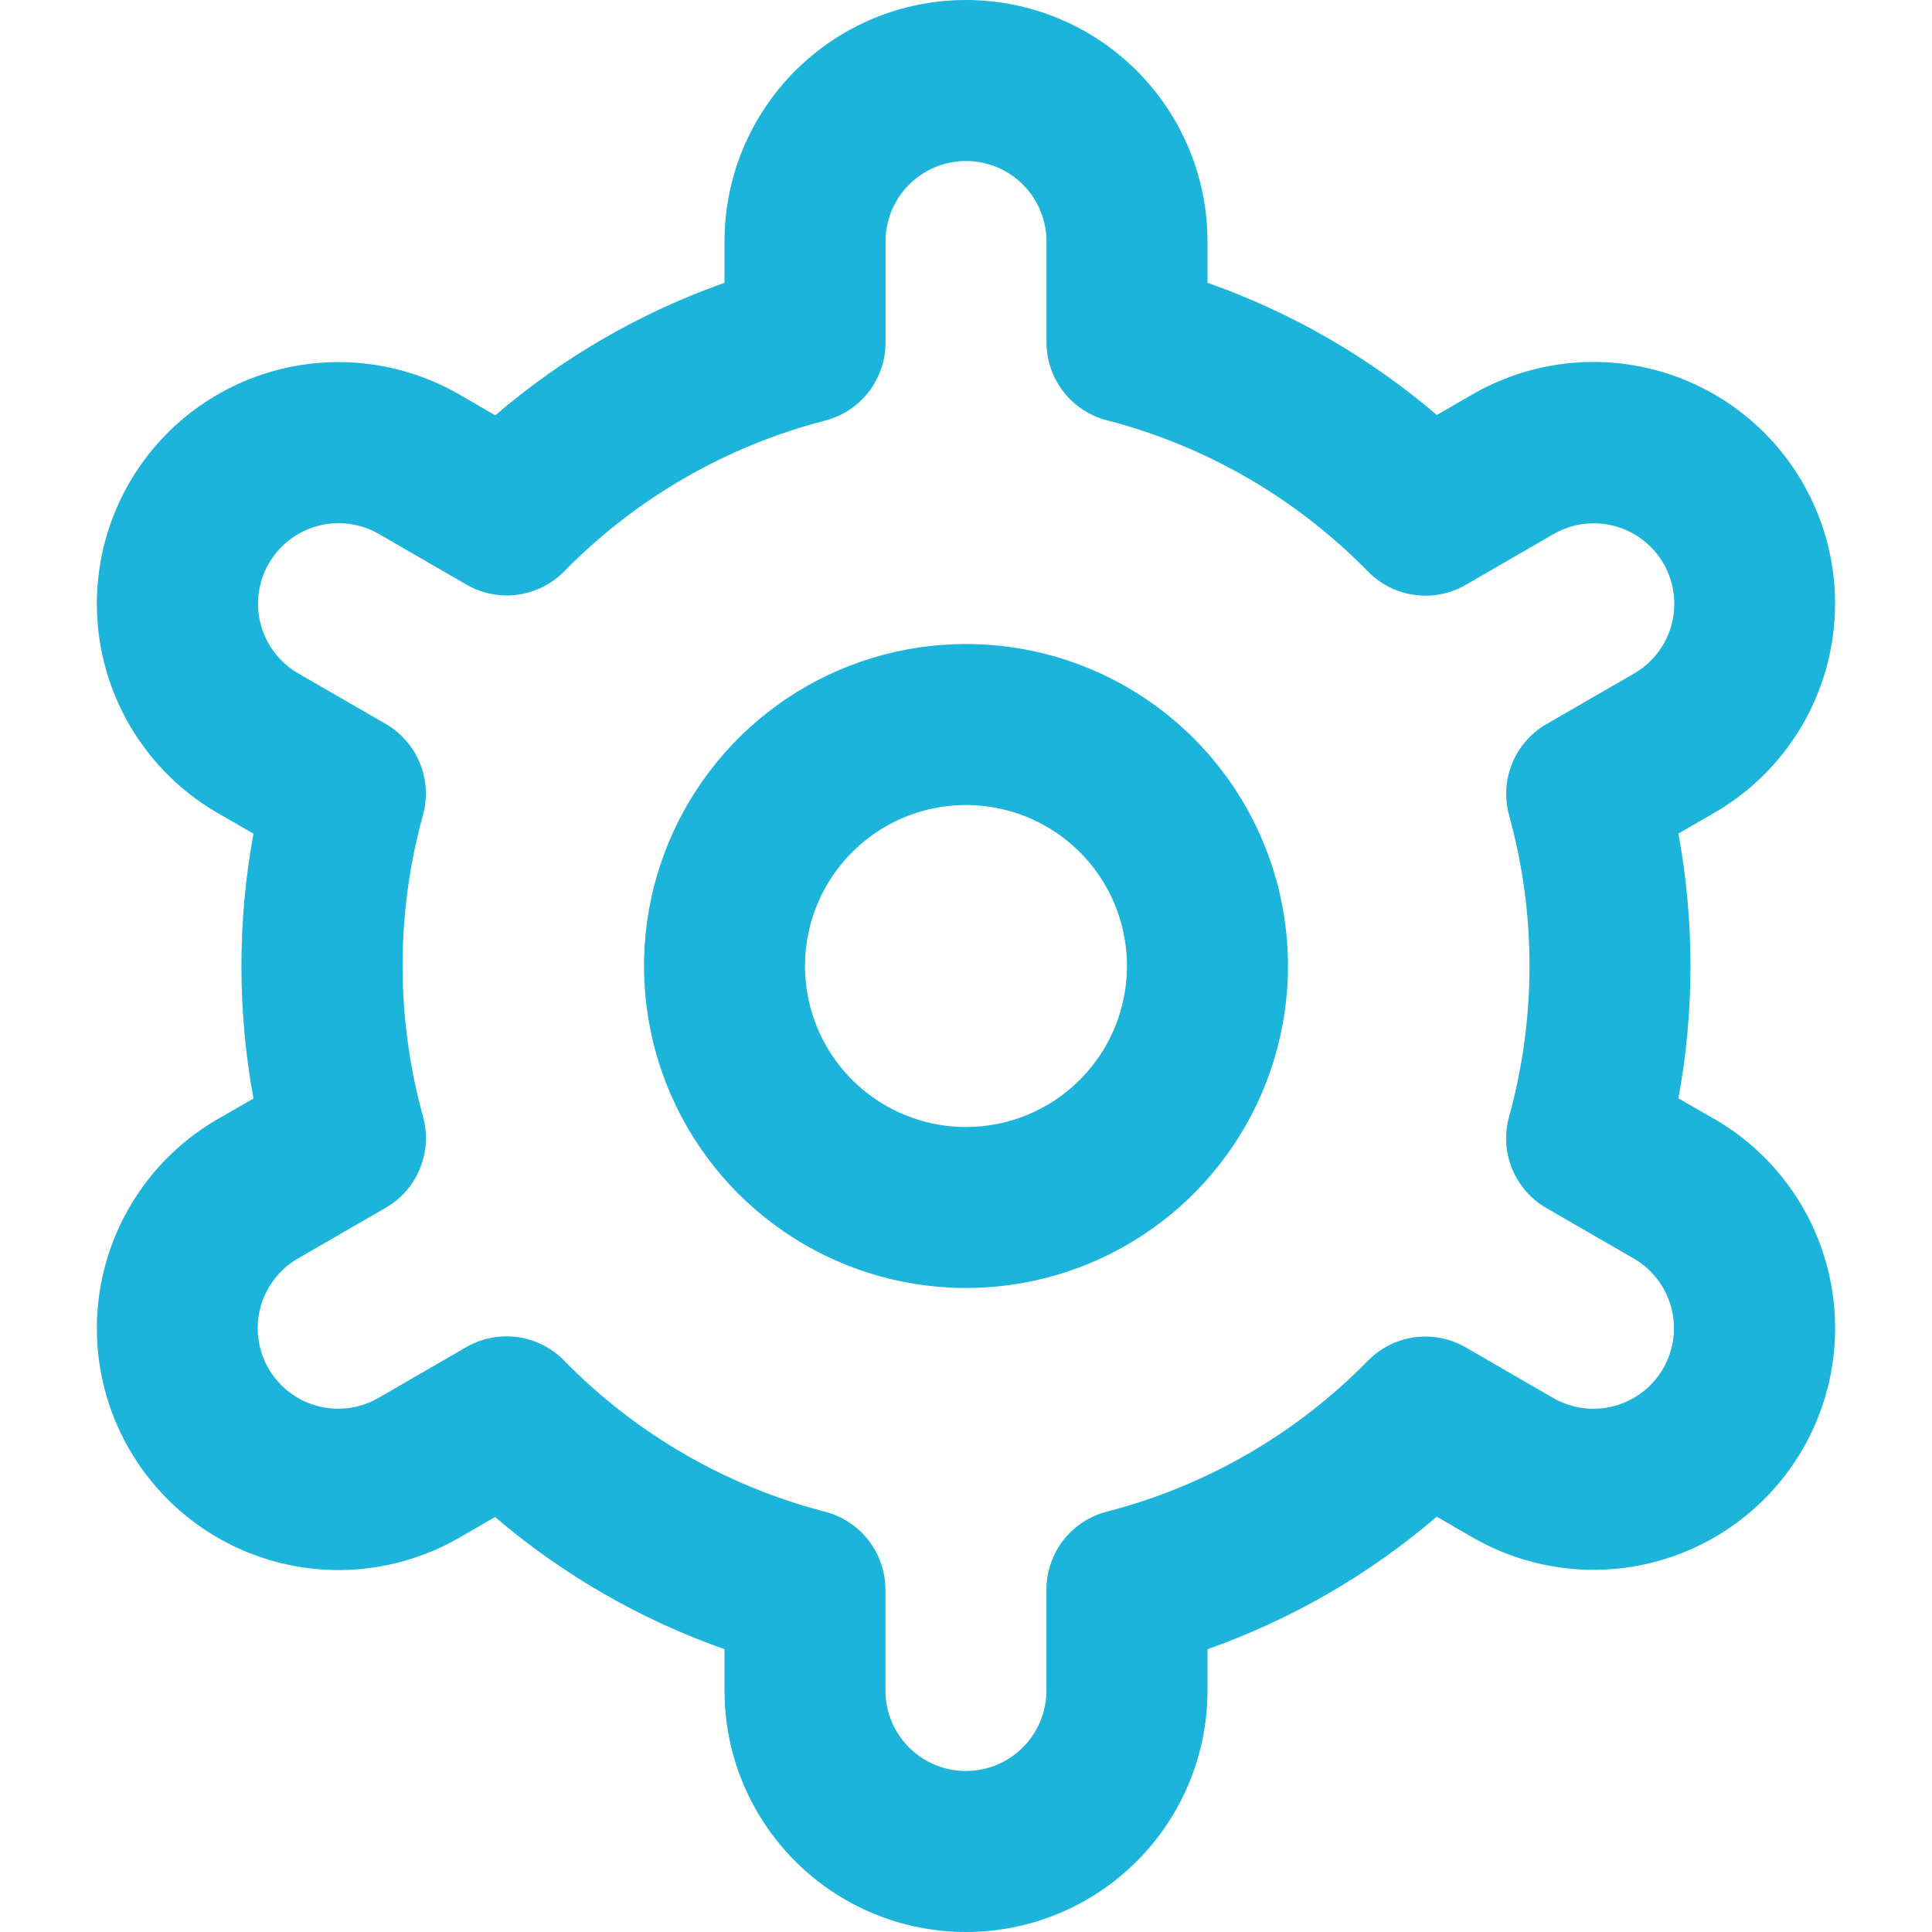 <svg width="50" height="50" viewBox="0 0 50 50" fill="none" xmlns="http://www.w3.org/2000/svg">
<g clip-path="url(#clip0)">
<path d="M25 16.667C23.352 16.667 21.741 17.155 20.37 18.071C19 18.987 17.932 20.288 17.301 21.811C16.67 23.334 16.505 25.009 16.827 26.626C17.148 28.242 17.942 29.727 19.107 30.893C20.273 32.058 21.758 32.852 23.374 33.173C24.991 33.495 26.666 33.33 28.189 32.699C29.712 32.068 31.013 31 31.929 29.63C32.844 28.259 33.333 26.648 33.333 25C33.333 22.79 32.455 20.67 30.892 19.108C29.33 17.545 27.21 16.667 25 16.667ZM25 29.167C24.176 29.167 23.37 28.922 22.685 28.465C22 28.007 21.466 27.356 21.15 26.595C20.835 25.833 20.753 24.995 20.913 24.187C21.074 23.379 21.471 22.637 22.054 22.054C22.636 21.471 23.379 21.074 24.187 20.913C24.995 20.753 25.833 20.835 26.594 21.151C27.356 21.466 28.006 22 28.464 22.685C28.922 23.37 29.166 24.176 29.166 25C29.166 26.105 28.727 27.165 27.946 27.946C27.165 28.728 26.105 29.167 25 29.167Z" fill="#1CB4DB"/>
<path d="M44.362 28.958L43.437 28.425C43.854 26.159 43.854 23.837 43.437 21.571L44.362 21.038C45.074 20.627 45.697 20.081 46.197 19.429C46.697 18.778 47.065 18.035 47.277 17.241C47.49 16.448 47.545 15.621 47.438 14.807C47.331 13.992 47.065 13.207 46.654 12.496C46.244 11.784 45.697 11.161 45.046 10.661C44.395 10.161 43.651 9.794 42.858 9.581C42.065 9.368 41.237 9.314 40.423 9.421C39.609 9.528 38.824 9.794 38.112 10.204L37.185 10.74C35.434 9.244 33.422 8.084 31.25 7.319V6.25C31.25 4.592 30.591 3.003 29.419 1.831C28.247 0.658 26.657 0 25 0C23.342 0 21.753 0.658 20.581 1.831C19.408 3.003 18.75 4.592 18.75 6.25V7.319C16.578 8.087 14.566 9.249 12.817 10.748L11.885 10.208C10.449 9.38 8.742 9.155 7.14 9.585C5.538 10.015 4.172 11.063 3.344 12.5C2.515 13.937 2.291 15.644 2.72 17.245C3.15 18.847 4.199 20.213 5.635 21.042L6.56 21.575C6.144 23.841 6.144 26.163 6.56 28.429L5.635 28.962C4.199 29.791 3.15 31.157 2.72 32.759C2.291 34.361 2.515 36.068 3.344 37.504C4.172 38.941 5.538 39.989 7.14 40.419C8.742 40.849 10.449 40.625 11.885 39.796L12.812 39.26C14.564 40.757 16.577 41.916 18.75 42.681V43.75C18.75 45.408 19.408 46.997 20.581 48.169C21.753 49.342 23.342 50 25 50C26.657 50 28.247 49.342 29.419 48.169C30.591 46.997 31.25 45.408 31.25 43.75V42.681C33.422 41.913 35.434 40.751 37.183 39.252L38.114 39.79C39.551 40.618 41.258 40.843 42.86 40.413C44.462 39.983 45.827 38.934 46.656 37.498C47.485 36.061 47.709 34.354 47.279 32.752C46.85 31.151 45.801 29.785 44.364 28.956L44.362 28.958ZM39.054 21.092C39.76 23.648 39.76 26.348 39.054 28.904C38.931 29.349 38.959 29.822 39.134 30.25C39.309 30.677 39.621 31.034 40.021 31.265L42.279 32.569C42.758 32.845 43.107 33.3 43.251 33.834C43.394 34.368 43.319 34.937 43.043 35.416C42.766 35.894 42.311 36.244 41.777 36.387C41.243 36.53 40.675 36.455 40.196 36.179L37.933 34.871C37.533 34.639 37.067 34.547 36.609 34.609C36.151 34.672 35.726 34.884 35.402 35.215C33.548 37.108 31.212 38.458 28.646 39.121C28.198 39.236 27.801 39.497 27.518 39.862C27.235 40.228 27.081 40.677 27.081 41.14V43.75C27.081 44.303 26.862 44.832 26.471 45.223C26.08 45.614 25.55 45.833 24.998 45.833C24.445 45.833 23.915 45.614 23.525 45.223C23.134 44.832 22.915 44.303 22.915 43.75V41.142C22.915 40.679 22.761 40.23 22.478 39.864C22.195 39.499 21.798 39.238 21.35 39.123C18.784 38.458 16.448 37.104 14.596 35.208C14.272 34.878 13.847 34.665 13.389 34.603C12.931 34.541 12.465 34.633 12.065 34.865L9.806 36.171C9.569 36.31 9.307 36.401 9.035 36.438C8.763 36.475 8.486 36.458 8.22 36.388C7.954 36.318 7.705 36.195 7.487 36.029C7.269 35.862 7.086 35.653 6.948 35.415C6.811 35.177 6.722 34.915 6.687 34.642C6.651 34.37 6.67 34.093 6.742 33.828C6.814 33.563 6.938 33.314 7.106 33.097C7.274 32.88 7.484 32.698 7.723 32.562L9.981 31.258C10.381 31.028 10.693 30.671 10.868 30.243C11.043 29.816 11.071 29.343 10.948 28.898C10.242 26.341 10.242 23.642 10.948 21.085C11.069 20.641 11.039 20.17 10.864 19.744C10.689 19.319 10.378 18.963 9.979 18.733L7.721 17.429C7.242 17.153 6.893 16.698 6.749 16.164C6.606 15.63 6.681 15.061 6.957 14.582C7.233 14.104 7.689 13.754 8.223 13.611C8.756 13.468 9.325 13.543 9.804 13.819L12.067 15.127C12.466 15.359 12.931 15.453 13.389 15.392C13.846 15.331 14.271 15.12 14.596 14.792C16.45 12.899 18.786 11.548 21.352 10.885C21.801 10.77 22.199 10.508 22.483 10.141C22.766 9.773 22.919 9.322 22.917 8.858V6.25C22.917 5.697 23.136 5.168 23.527 4.777C23.918 4.386 24.447 4.167 25 4.167C25.552 4.167 26.082 4.386 26.473 4.777C26.864 5.168 27.083 5.697 27.083 6.25V8.858C27.083 9.321 27.237 9.77 27.52 10.136C27.803 10.501 28.2 10.762 28.648 10.877C31.215 11.542 33.551 12.896 35.404 14.792C35.728 15.122 36.153 15.335 36.611 15.397C37.069 15.459 37.535 15.367 37.935 15.135L40.194 13.829C40.431 13.69 40.693 13.6 40.965 13.562C41.237 13.525 41.514 13.542 41.78 13.612C42.045 13.682 42.294 13.805 42.513 13.972C42.731 14.138 42.914 14.347 43.051 14.585C43.189 14.823 43.278 15.085 43.313 15.358C43.349 15.63 43.33 15.907 43.258 16.172C43.186 16.437 43.062 16.686 42.894 16.903C42.725 17.12 42.516 17.302 42.277 17.438L40.019 18.742C39.621 18.972 39.31 19.328 39.136 19.753C38.962 20.179 38.933 20.65 39.054 21.094V21.092Z" fill="#1CB4DB"/>
</g>
<defs>
<clipPath id="clip0">
<rect width="50" height="50" fill="white"/>
</clipPath>
</defs>
</svg>
